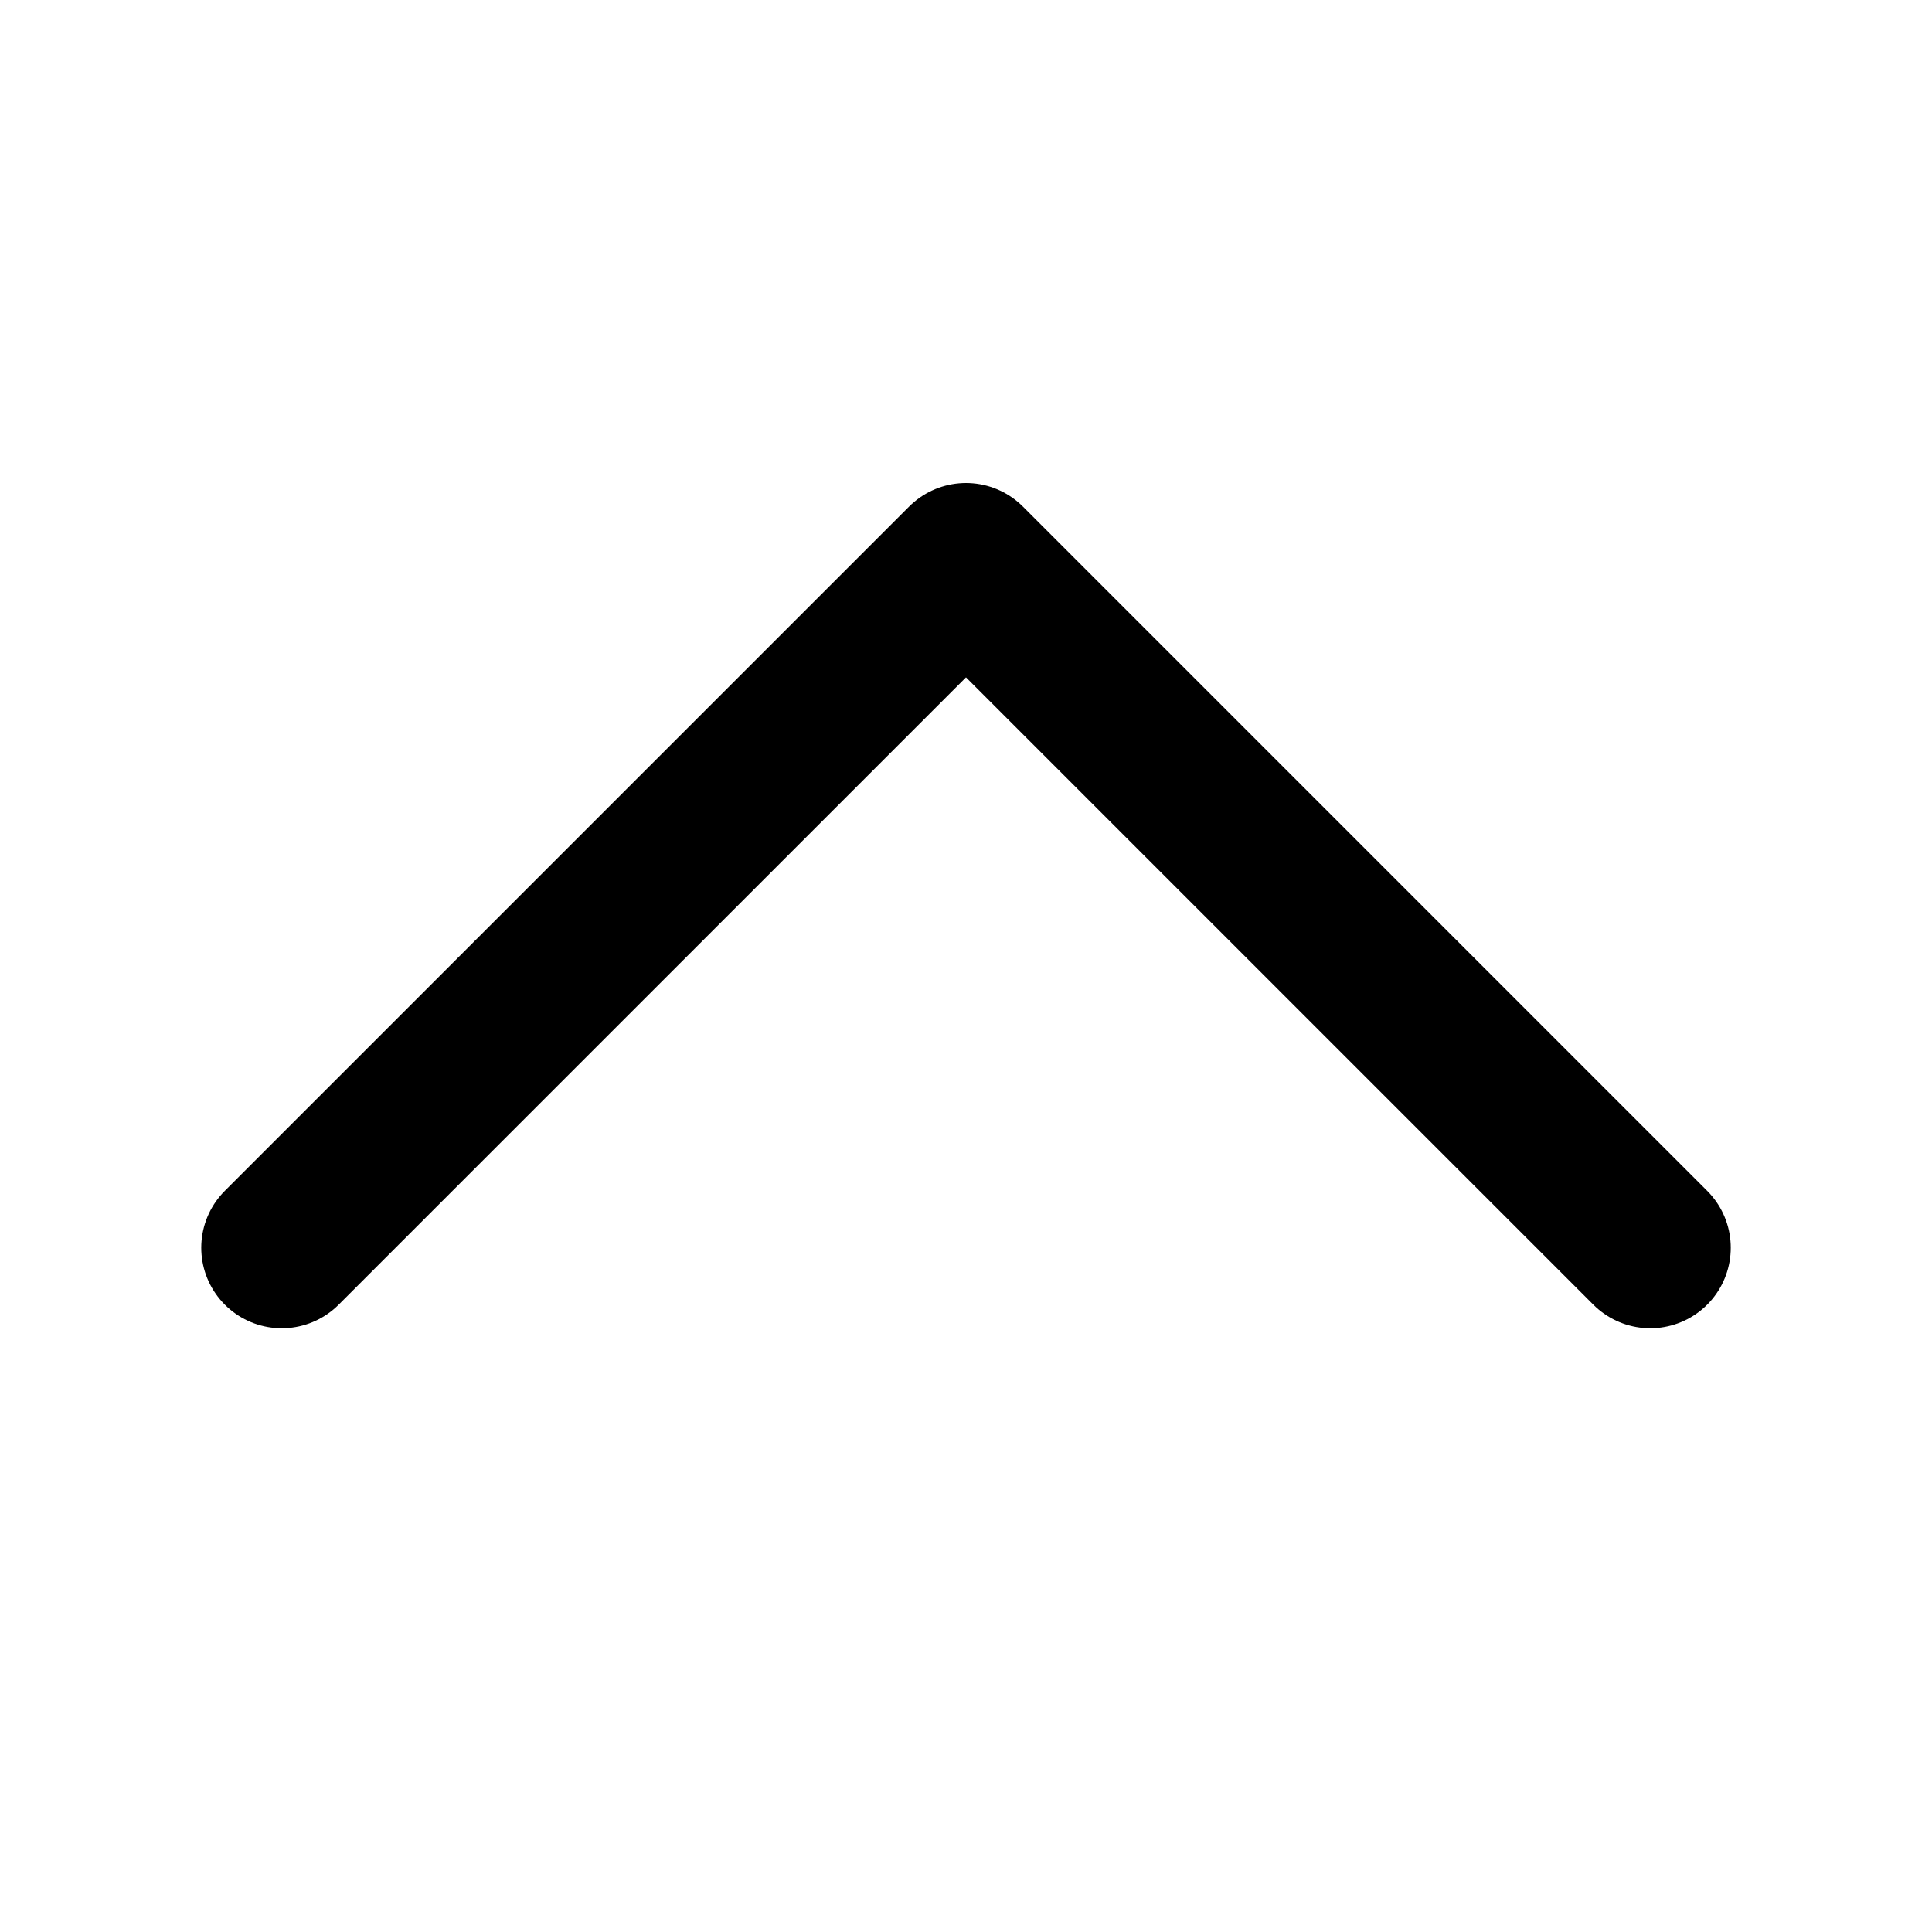 <svg xmlns="http://www.w3.org/2000/svg" height="12" width="12" viewBox="0 0 12 12"><g fill="currentColor" class="nc-icon-wrapper"><polyline points="10.25 7.75 6 3.5 1.75 7.75" fill="none" stroke="currentColor" stroke-linecap="round" stroke-linejoin="round" stroke-width="1"></polyline></g></svg>